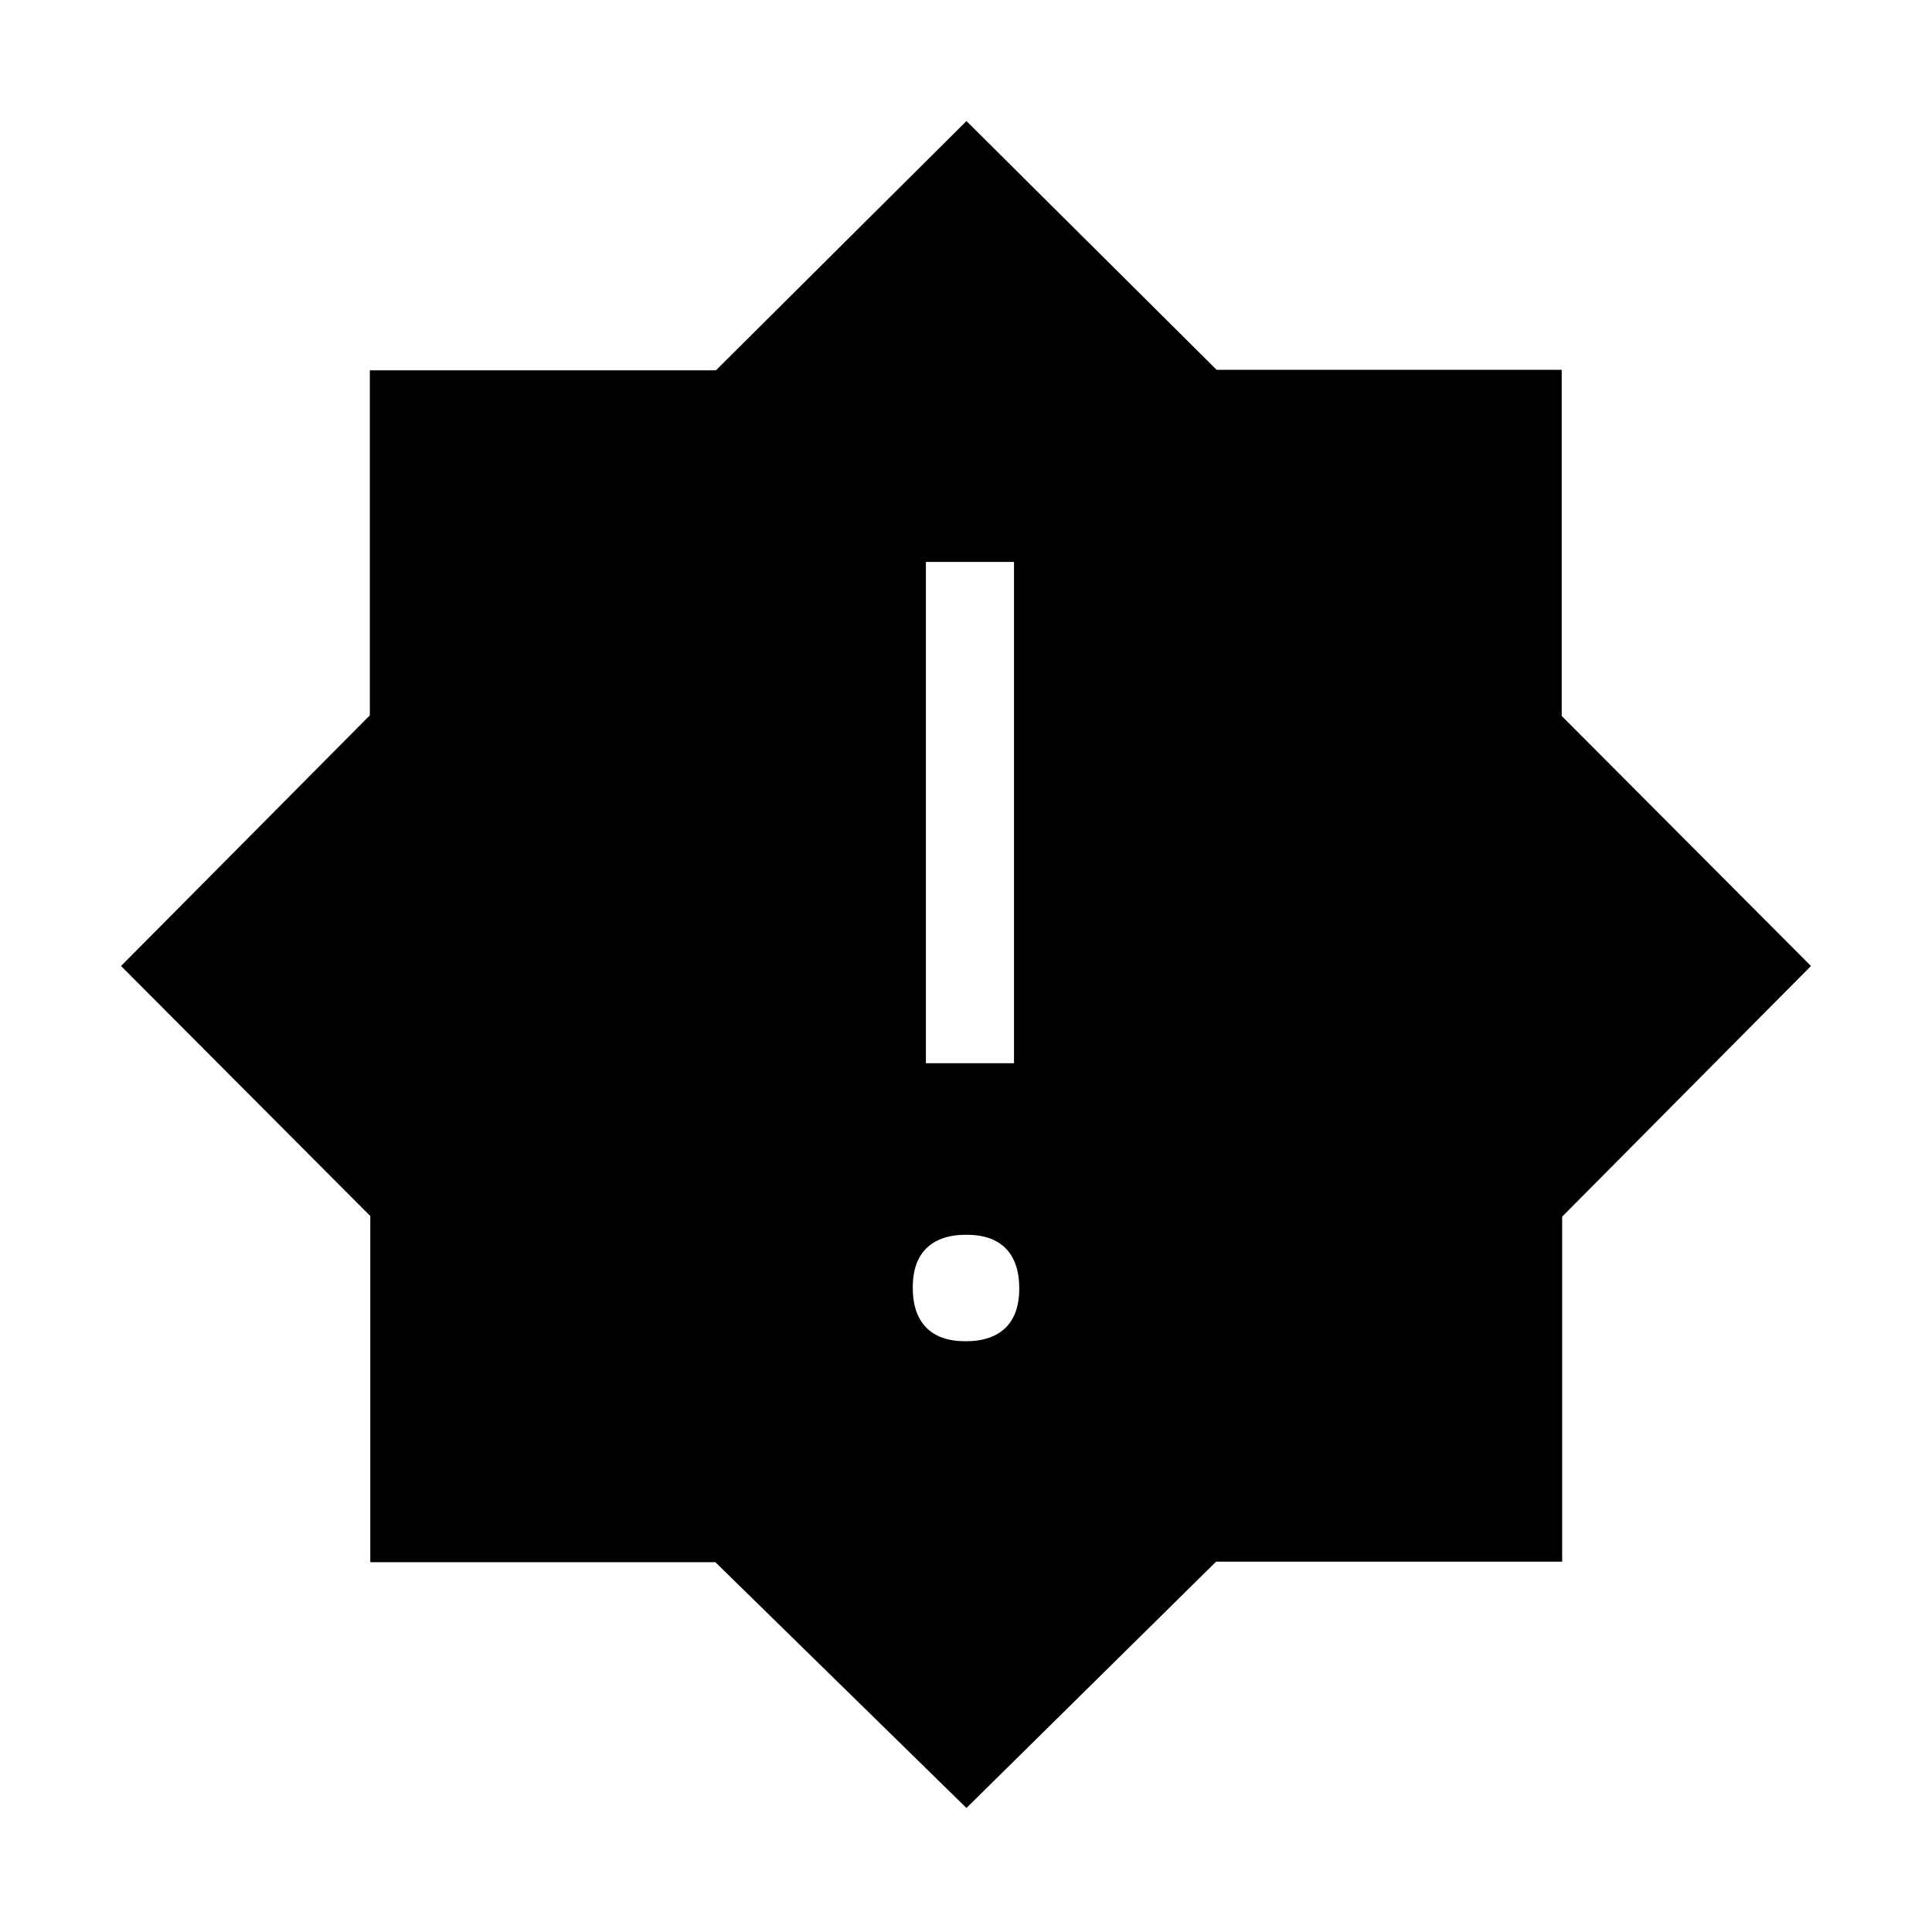 <svg xmlns="http://www.w3.org/2000/svg" height="48" viewBox="0 -960 960 960" width="48"><path d="M479.82-293.54q12.95 0 19.8-6.67 6.84-6.67 6.84-19.61 0-12.95-6.67-19.8-6.67-6.84-19.61-6.84-12.95 0-19.8 6.67-6.84 6.67-6.84 19.61 0 12.95 6.67 19.8 6.67 6.84 19.61 6.84Zm-19.74-138.15h43.77v-249.08h-43.77v249.08Zm20.15 370.07L355.45-183.77H184v-171.98L60.15-480l123.62-124.55V-776h171.98l124.48-123.85 124.32 123.62H776v171.98L899.85-480 776.23-355.45V-184H604.25L480.23-61.62Z"/></svg>